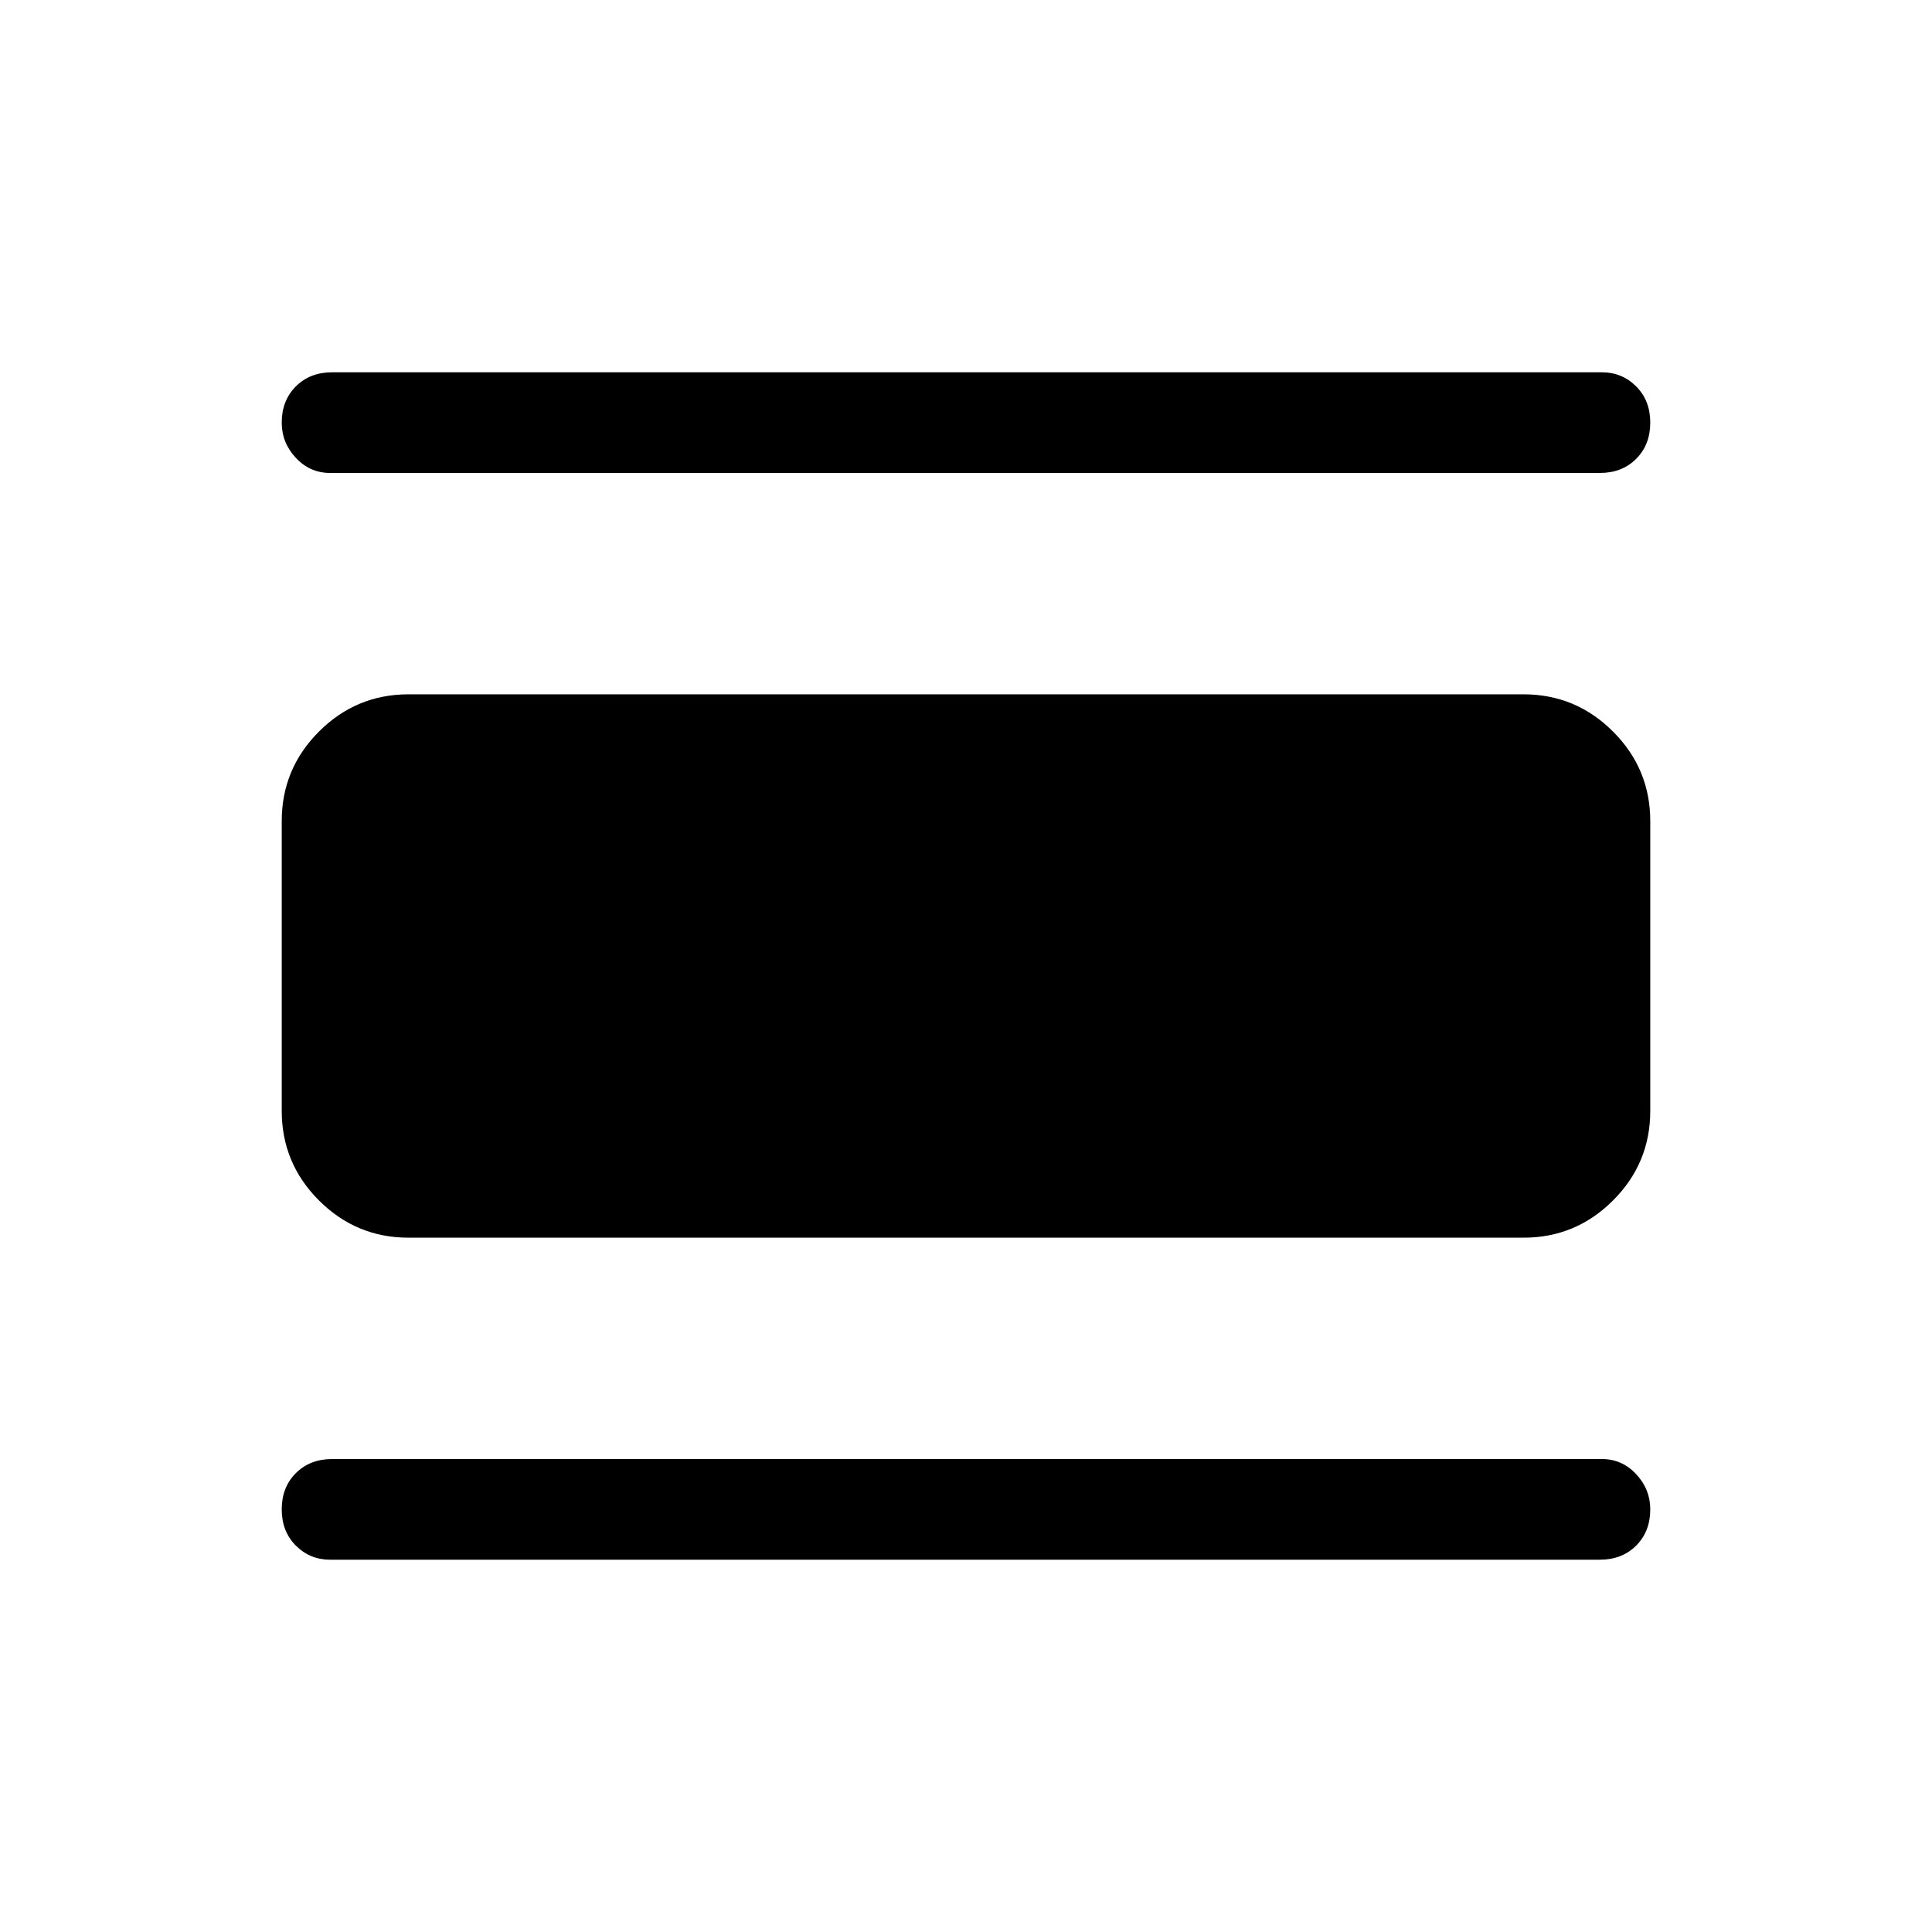 <svg xmlns="http://www.w3.org/2000/svg" height="40" width="40"><path d="M6.833 32.292Q6.417 32.292 6.125 32Q5.833 31.708 5.833 31.25Q5.833 30.792 6.125 30.5Q6.417 30.208 6.875 30.208H33.167Q33.583 30.208 33.875 30.521Q34.167 30.833 34.167 31.25Q34.167 31.708 33.875 32Q33.583 32.292 33.125 32.292ZM8.458 25.625Q7.375 25.625 6.604 24.854Q5.833 24.083 5.833 23V17Q5.833 15.917 6.604 15.146Q7.375 14.375 8.458 14.375H31.542Q32.625 14.375 33.396 15.146Q34.167 15.917 34.167 17V23Q34.167 24.083 33.396 24.854Q32.625 25.625 31.542 25.625ZM6.833 9.792Q6.417 9.792 6.125 9.479Q5.833 9.167 5.833 8.75Q5.833 8.292 6.125 8Q6.417 7.708 6.875 7.708H33.167Q33.583 7.708 33.875 8Q34.167 8.292 34.167 8.75Q34.167 9.208 33.875 9.5Q33.583 9.792 33.125 9.792Z"/></svg>